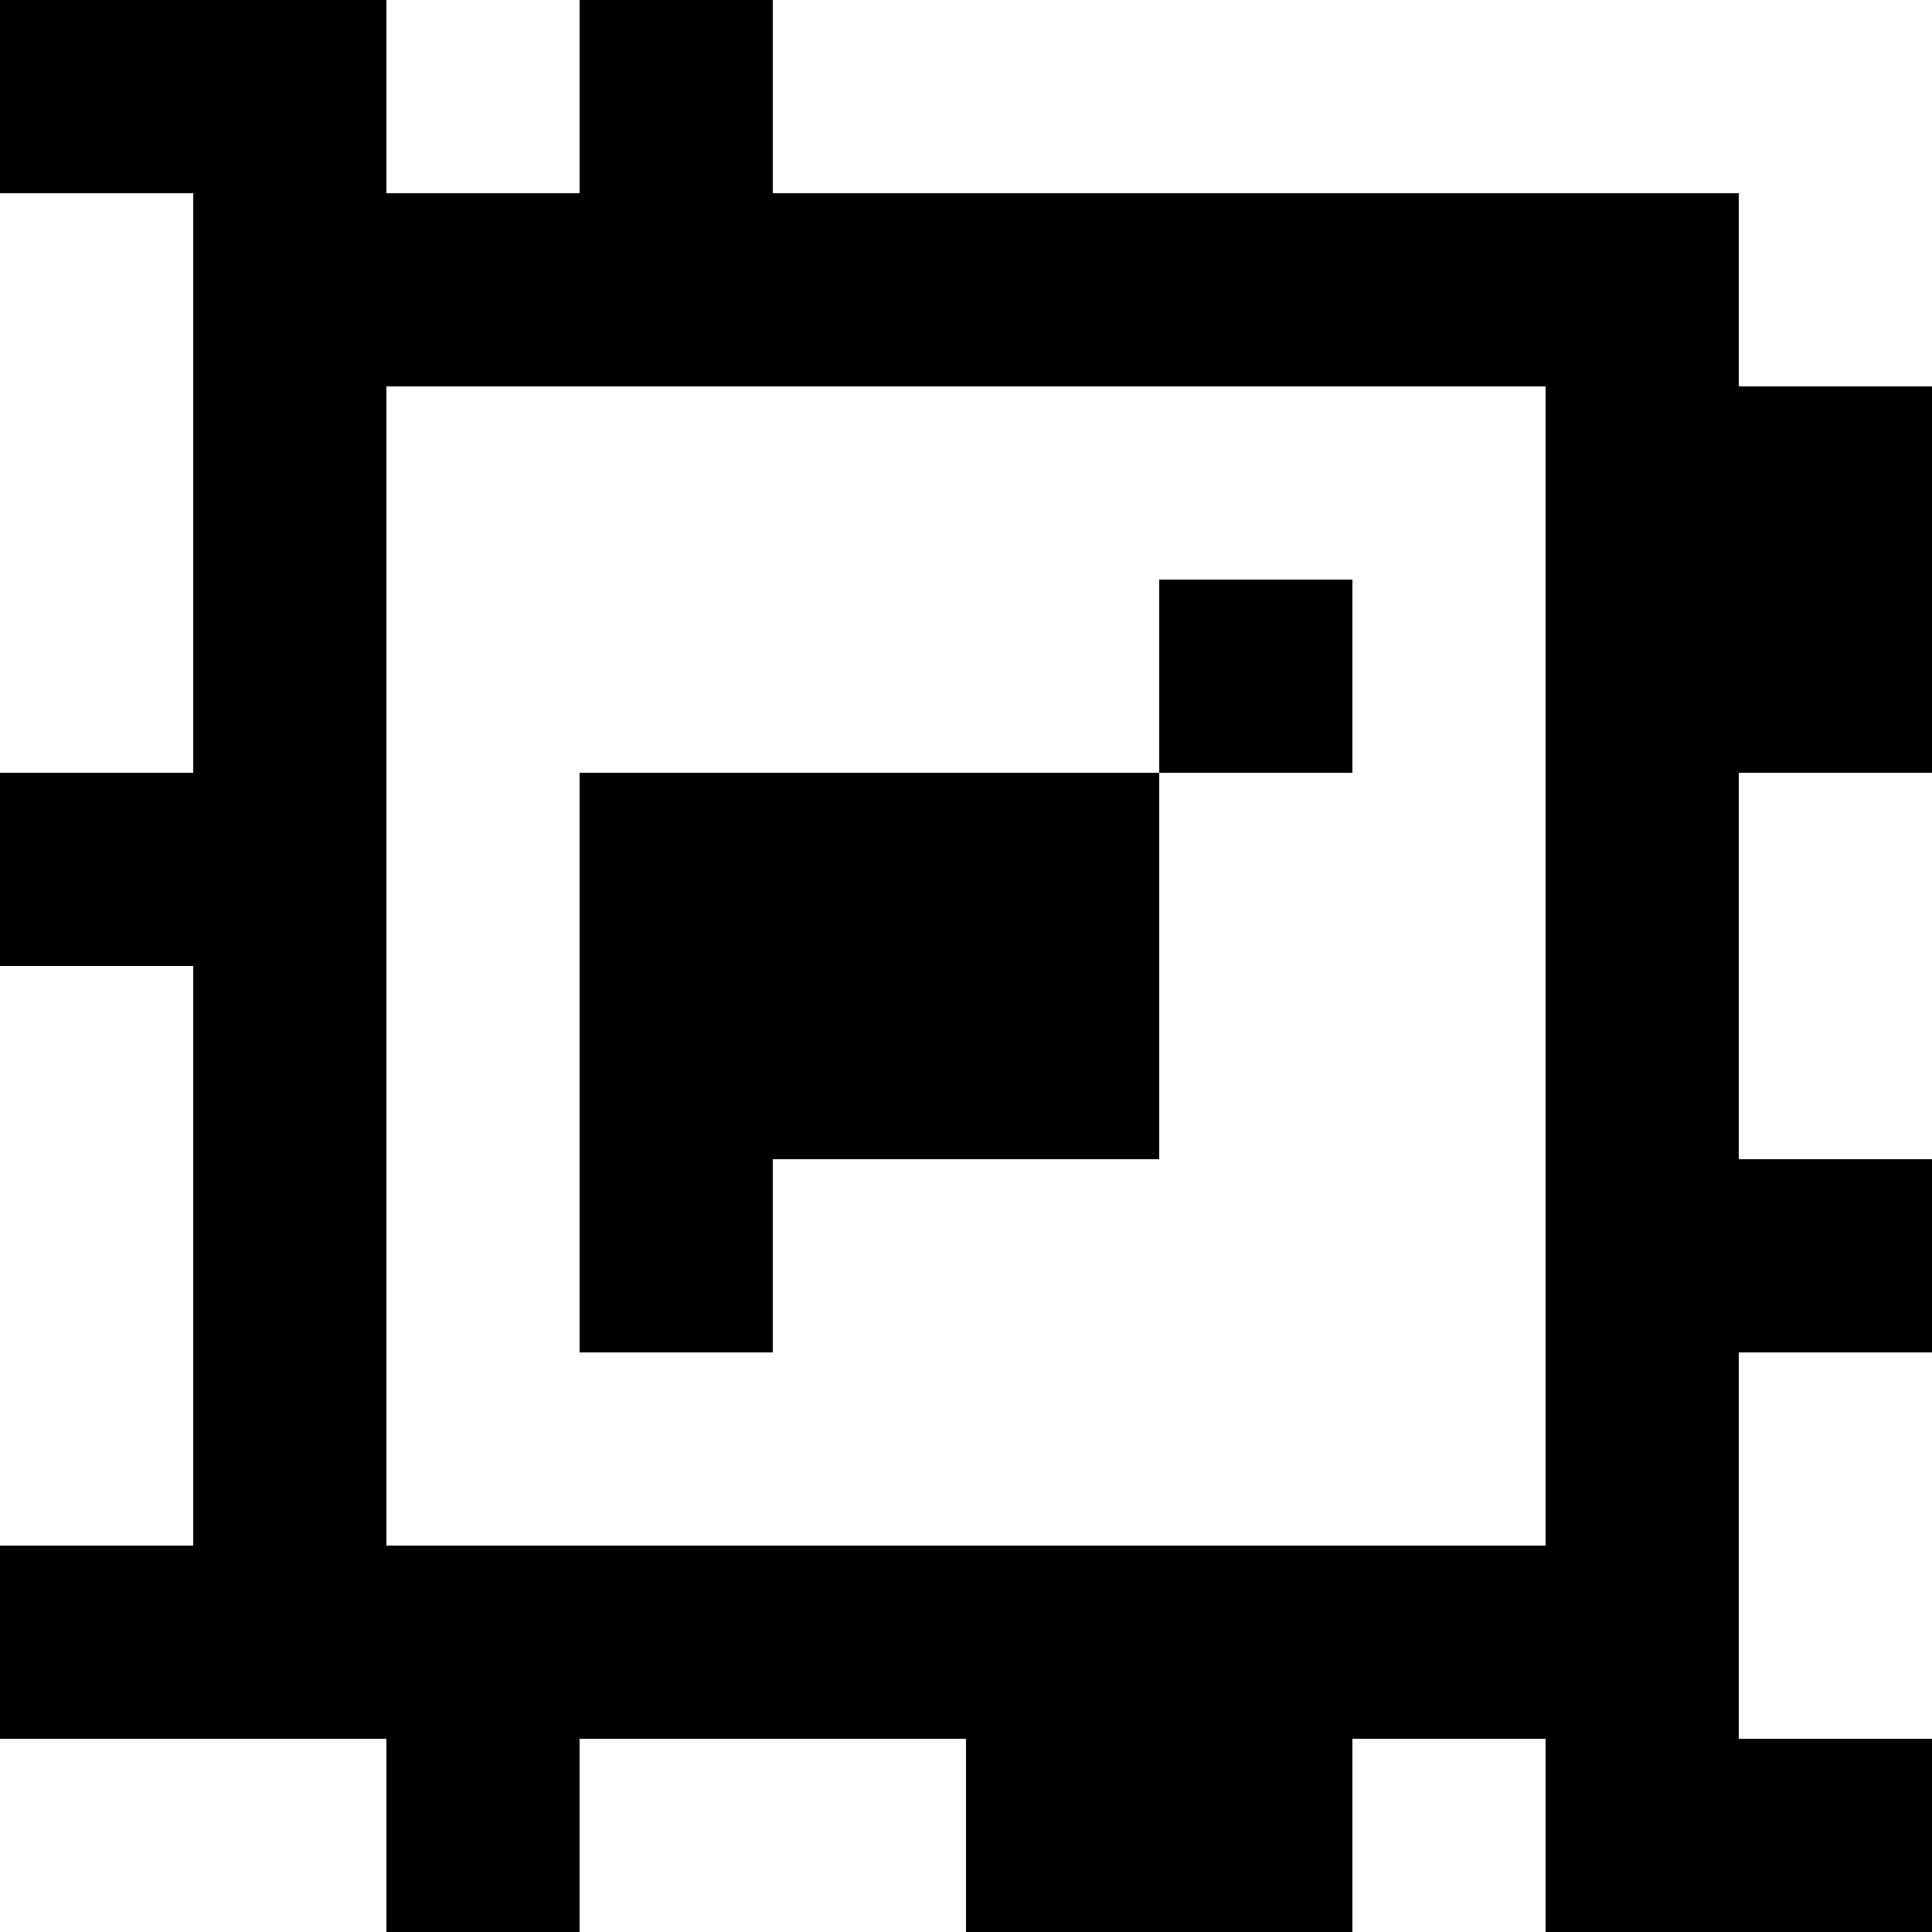 <?xml version="1.0" standalone="yes"?>
<svg xmlns="http://www.w3.org/2000/svg" width="100" height="100">
<rect width="100%" height="100%" fill="#808080" stroke="none"/>
<path style="fill:#000000; stroke:none;" d="M0 0L0 10L10 10L10 40L0 40L0 50L10 50L10 80L0 80L0 90L20 90L20 100L30 100L30 90L50 90L50 100L70 100L70 90L80 90L80 100L100 100L100 90L90 90L90 70L100 70L100 60L90 60L90 40L100 40L100 20L90 20L90 10L40 10L40 0L30 0L30 10L20 10L20 0L0 0z"/>
<path style="fill:#ffffff; stroke:none;" d="M20 0L20 10L30 10L30 0L20 0M40 0L40 10L90 10L90 20L100 20L100 0L40 0M0 10L0 40L10 40L10 10L0 10M20 20L20 80L80 80L80 20L20 20z"/>
<path style="fill:#000000; stroke:none;" d="M60 30L60 40L30 40L30 70L40 70L40 60L60 60L60 40L70 40L70 30L60 30z"/>
<path style="fill:#ffffff; stroke:none;" d="M90 40L90 60L100 60L100 40L90 40M0 50L0 80L10 80L10 50L0 50M90 70L90 90L100 90L100 70L90 70M0 90L0 100L20 100L20 90L0 90M30 90L30 100L50 100L50 90L30 90M70 90L70 100L80 100L80 90L70 90z"/>
</svg>
